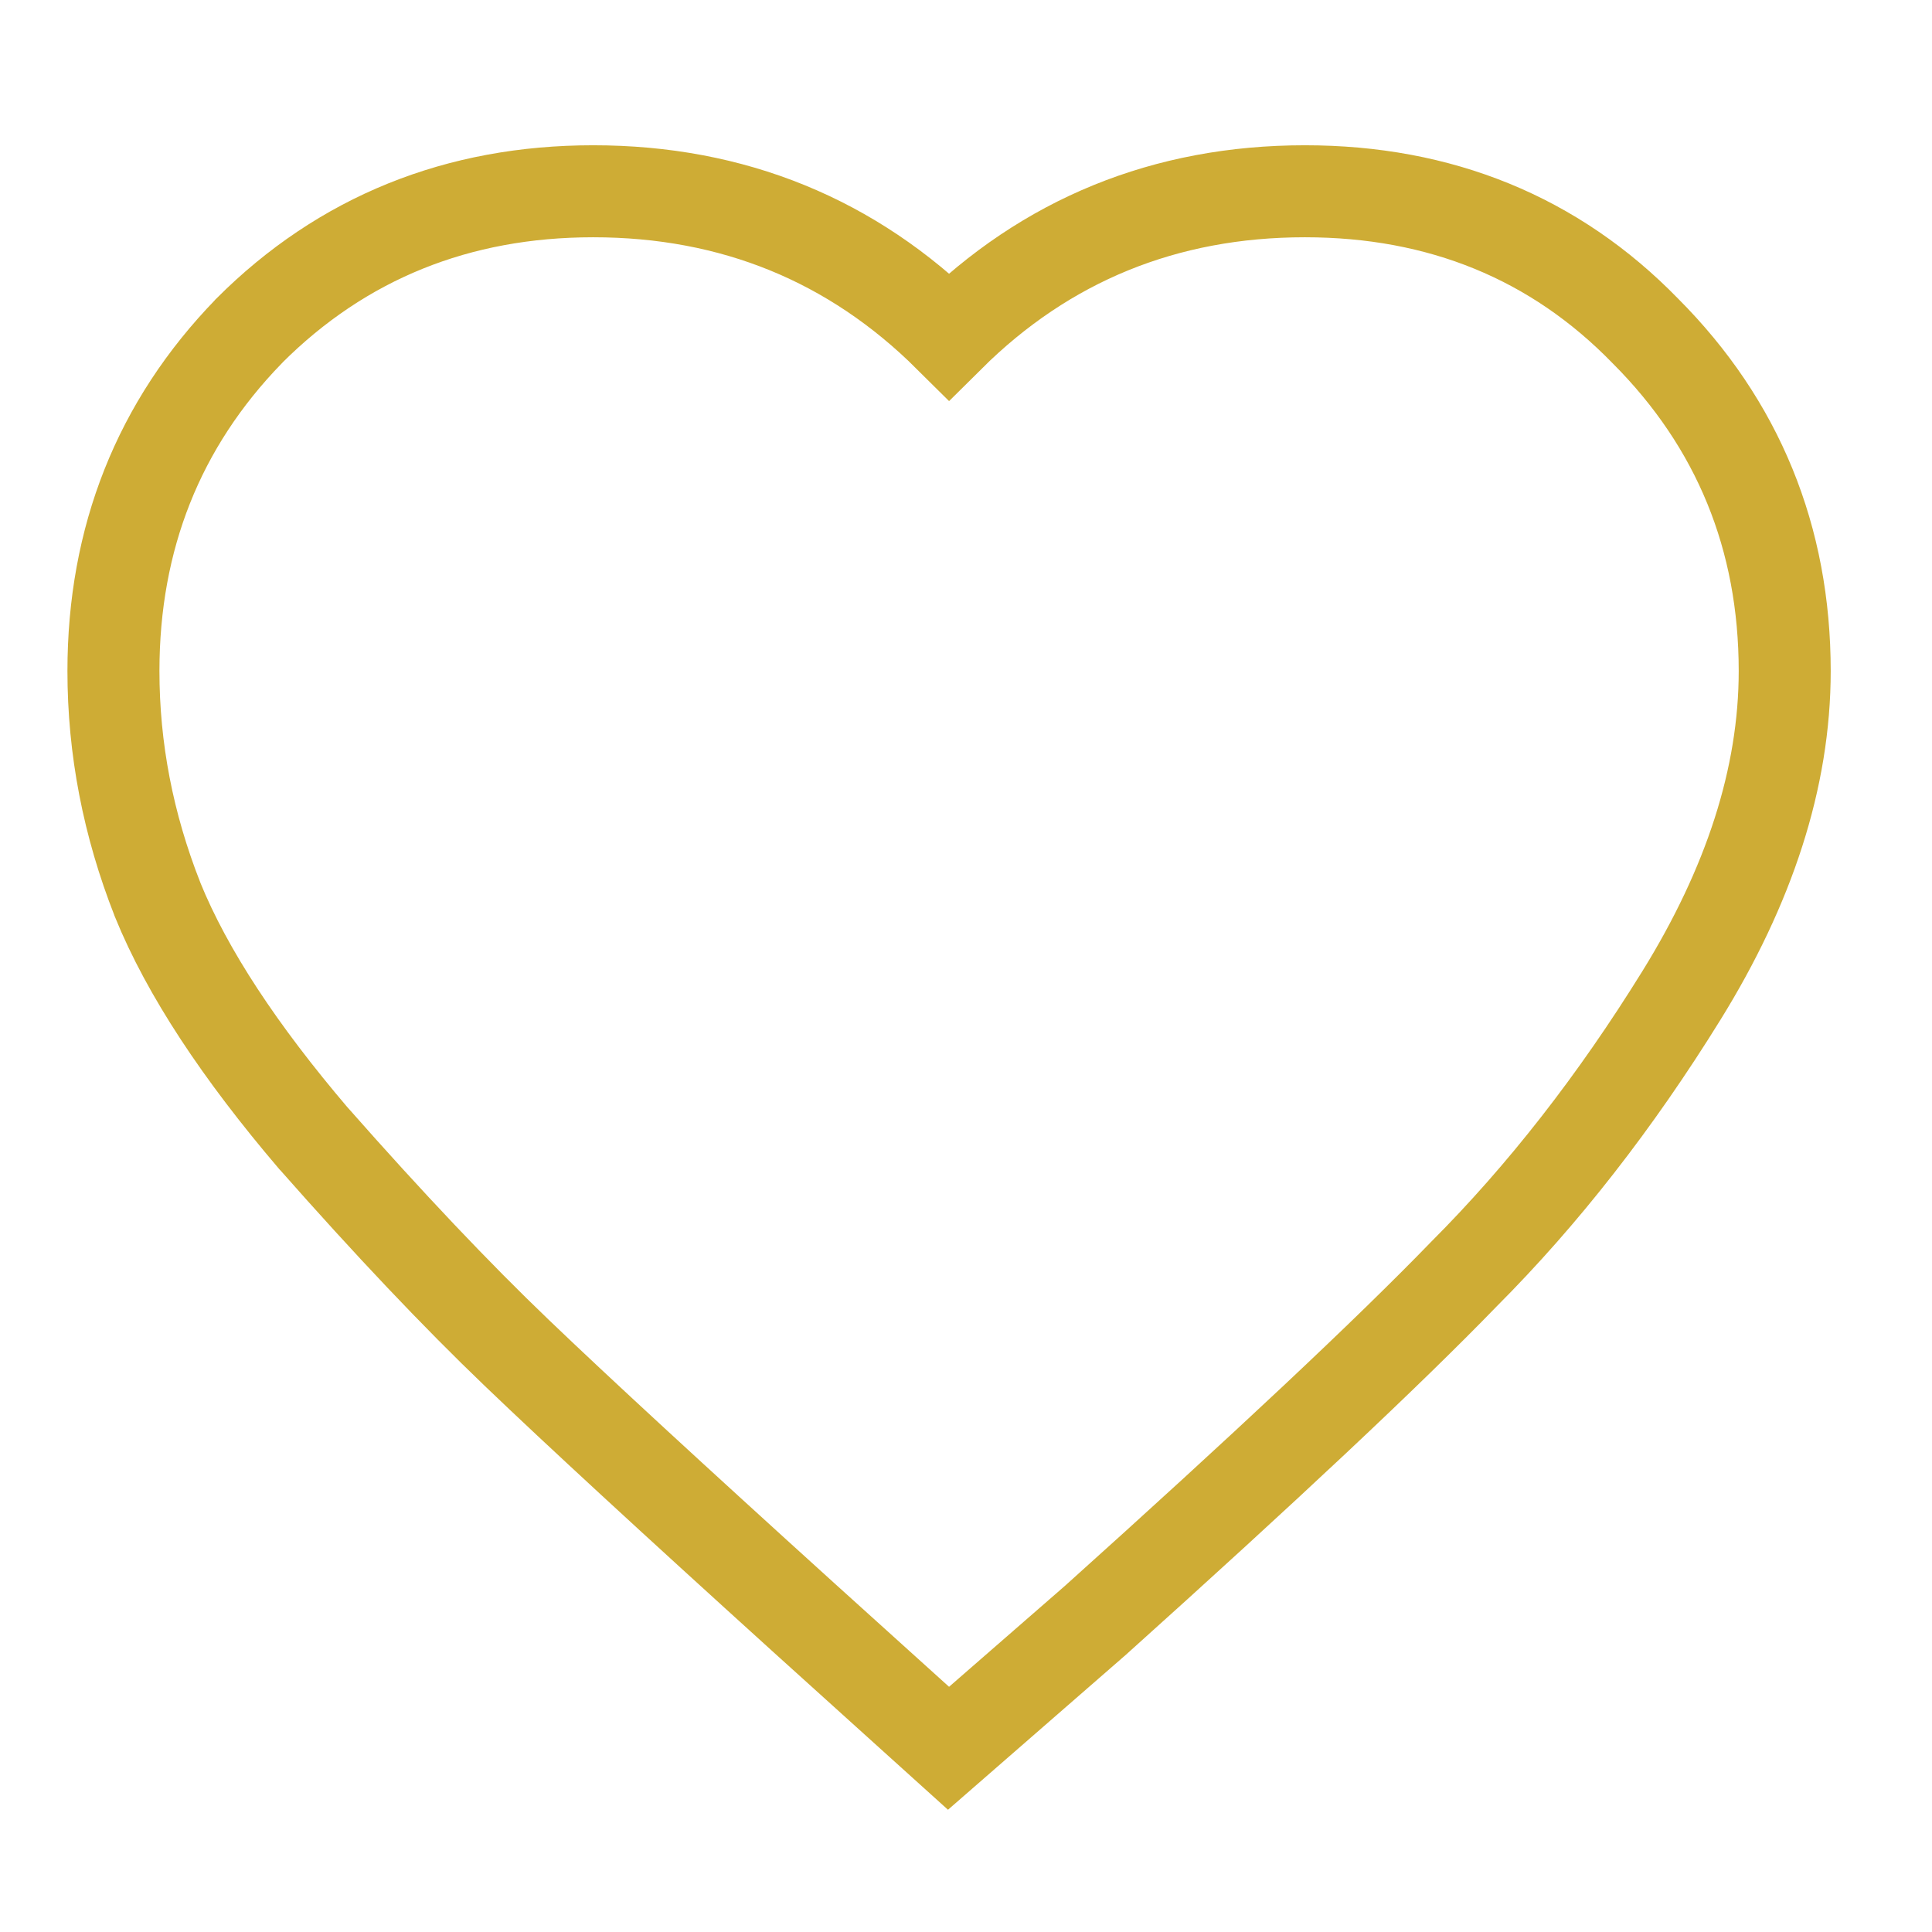 <svg width="21" height="21" viewBox="0 0 21 21" fill="none" xmlns="http://www.w3.org/2000/svg">
<path d="M9.981 18.706L10.31 19.003L10.644 18.712L11.893 17.624L11.893 17.624L11.899 17.619C13.752 15.954 15.092 14.696 15.911 13.85C16.773 12.987 17.561 11.976 18.276 10.821C19.011 9.634 19.399 8.456 19.399 7.294C19.399 5.849 18.892 4.607 17.885 3.598C16.899 2.584 15.653 2.079 14.184 2.079C12.666 2.079 11.368 2.61 10.316 3.655C9.264 2.61 7.966 2.079 6.447 2.079C4.978 2.079 3.72 2.584 2.709 3.595L2.709 3.595L2.704 3.601C1.723 4.611 1.233 5.852 1.233 7.294C1.233 8.138 1.393 8.965 1.711 9.773L1.711 9.773L1.713 9.779C2.036 10.573 2.61 11.438 3.407 12.373L3.407 12.373L3.413 12.379C4.225 13.3 4.96 14.076 5.618 14.706C6.268 15.329 7.307 16.287 8.731 17.577L8.732 17.578L9.981 18.706Z" stroke="#CEAC35"/>
</svg>
